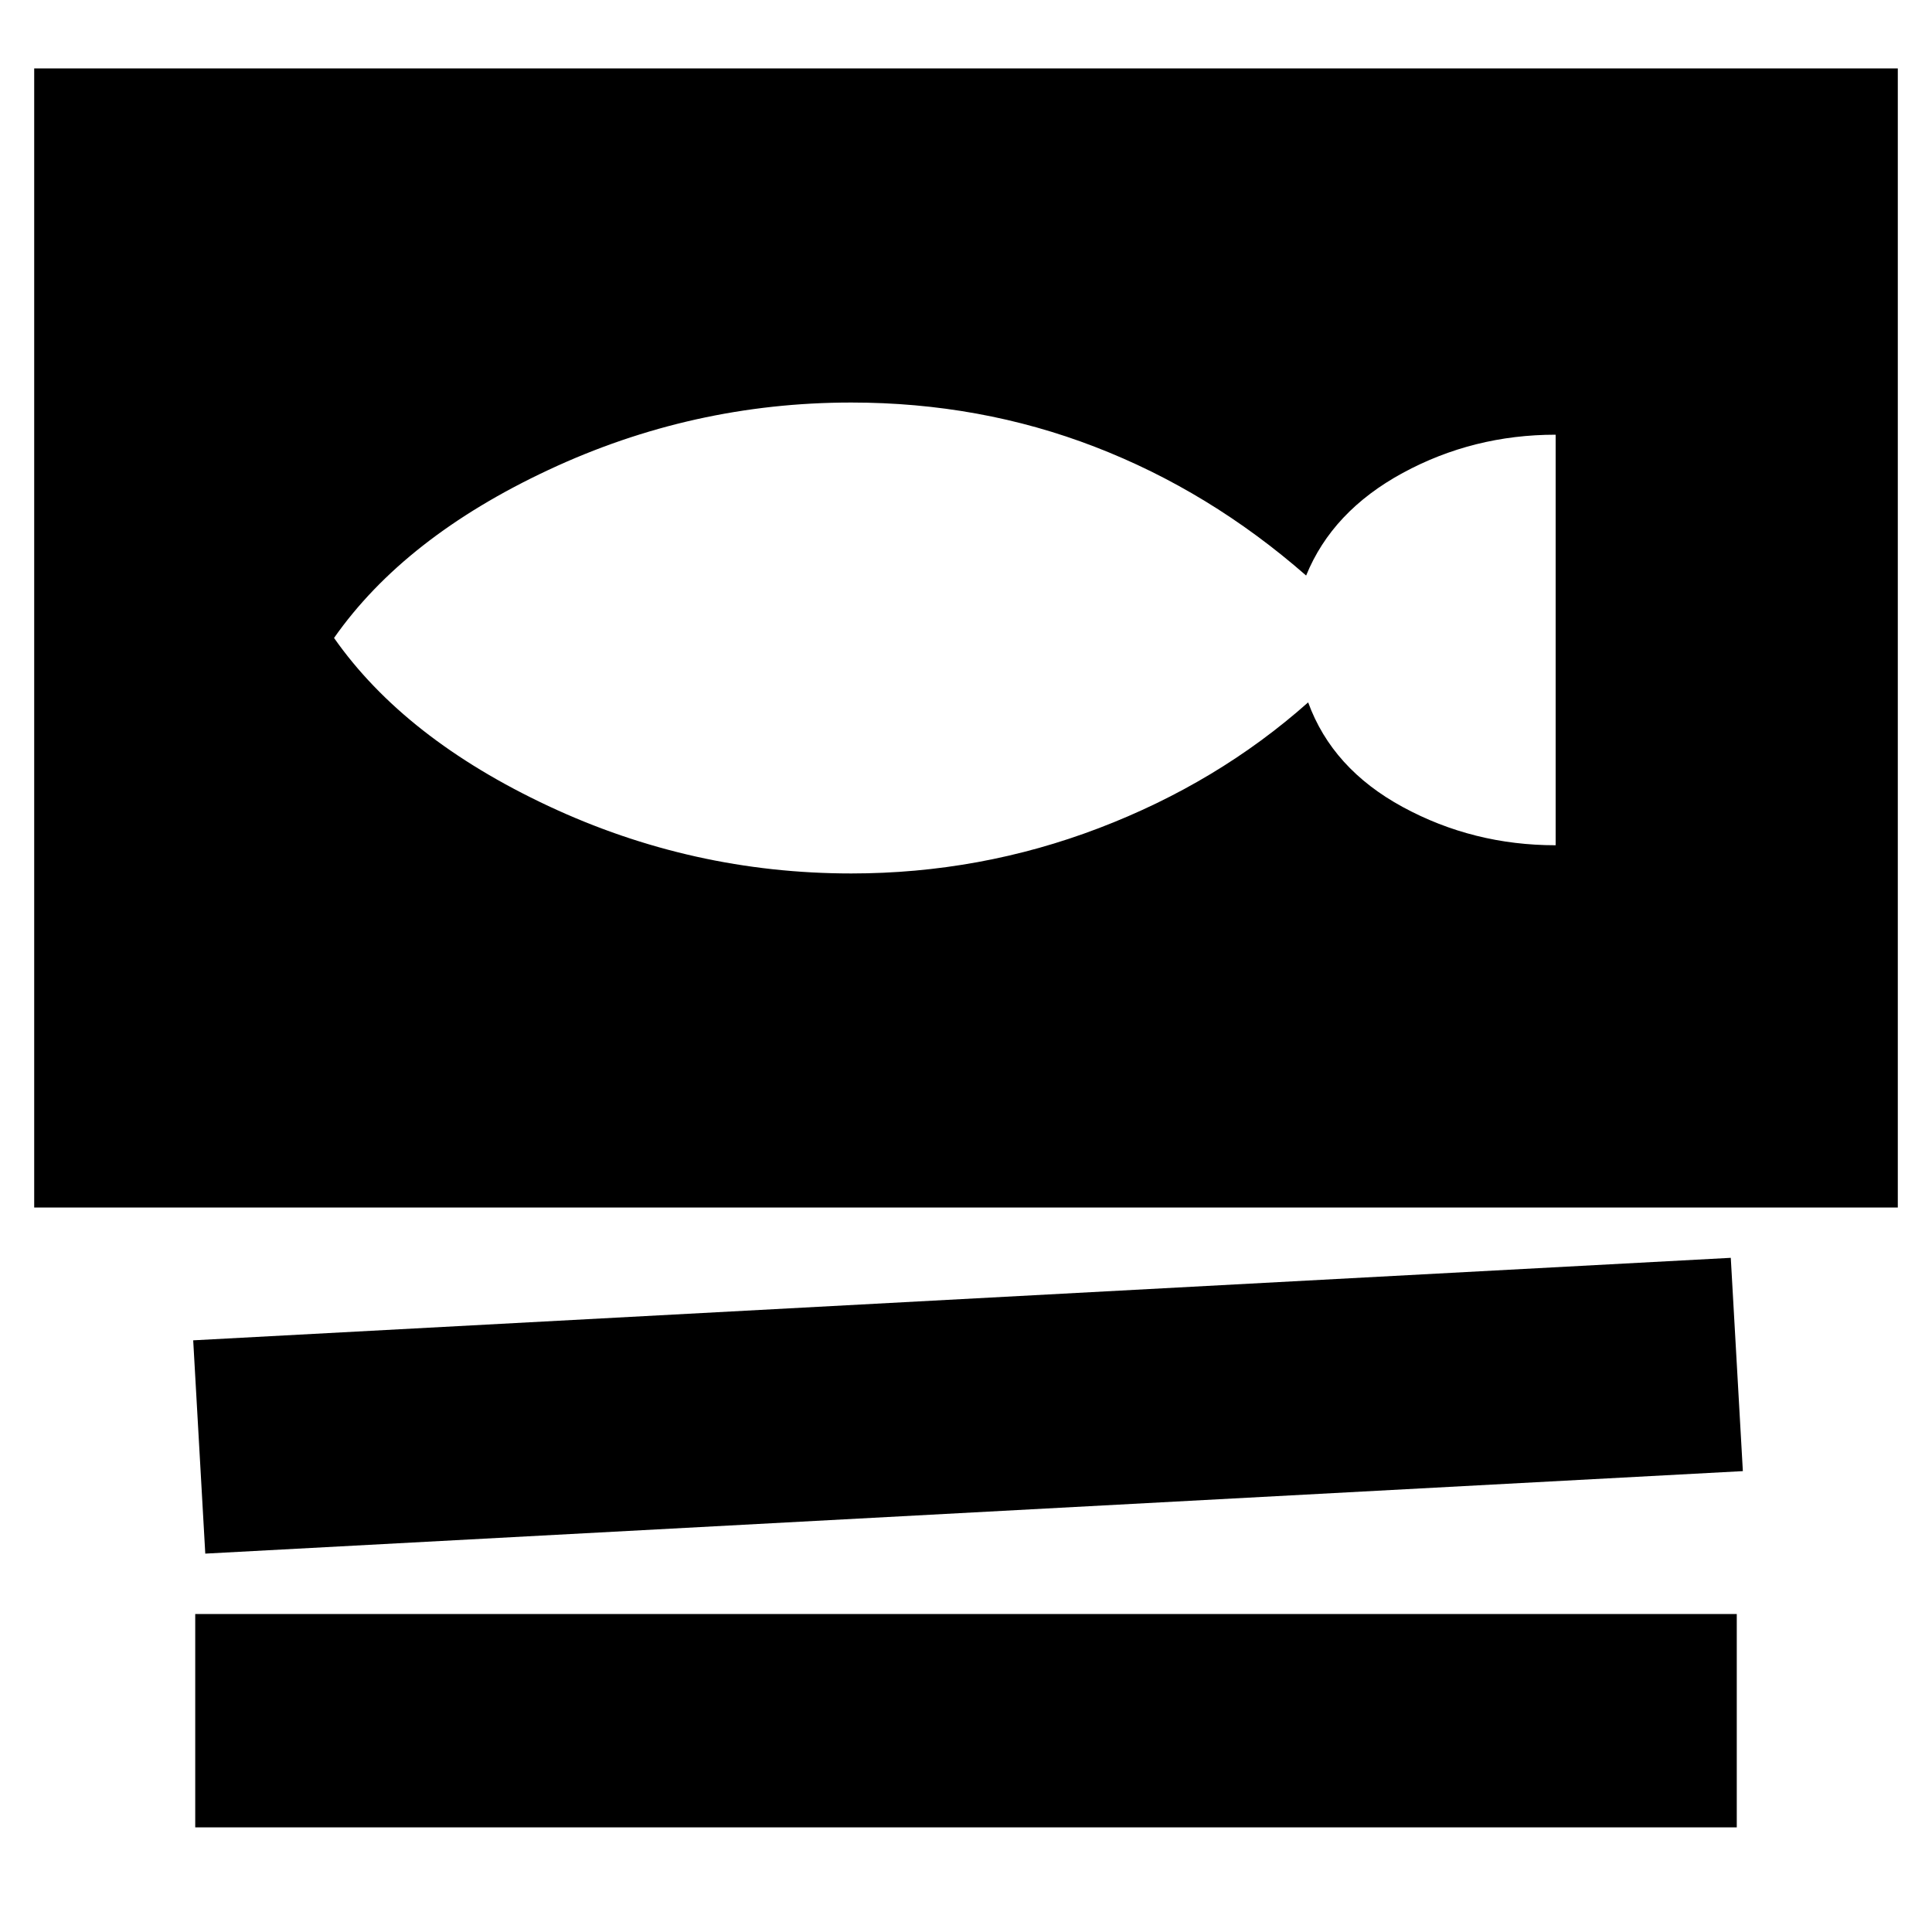 <svg xmlns="http://www.w3.org/2000/svg" height="20" width="20"><path d="M0.354 12.5Q0.354 12.5 0.354 12.5Q0.354 12.5 0.354 12.5V0.708H19.646V12.5ZM2.125 16.083 2 13.875 17.917 13.021 18.042 15.229ZM2.021 18.917V16.708H17.979V18.917ZM8.812 9.042Q10.146 9.042 11.375 8.573Q12.604 8.104 13.542 7.271Q13.792 7.958 14.521 8.354Q15.25 8.75 16.104 8.75V4.5Q15.25 4.5 14.521 4.896Q13.792 5.292 13.521 5.958Q12.521 5.083 11.333 4.625Q10.146 4.167 8.812 4.167Q7.167 4.167 5.677 4.865Q4.188 5.562 3.458 6.604Q4.188 7.646 5.677 8.344Q7.167 9.042 8.812 9.042Z"/></svg>